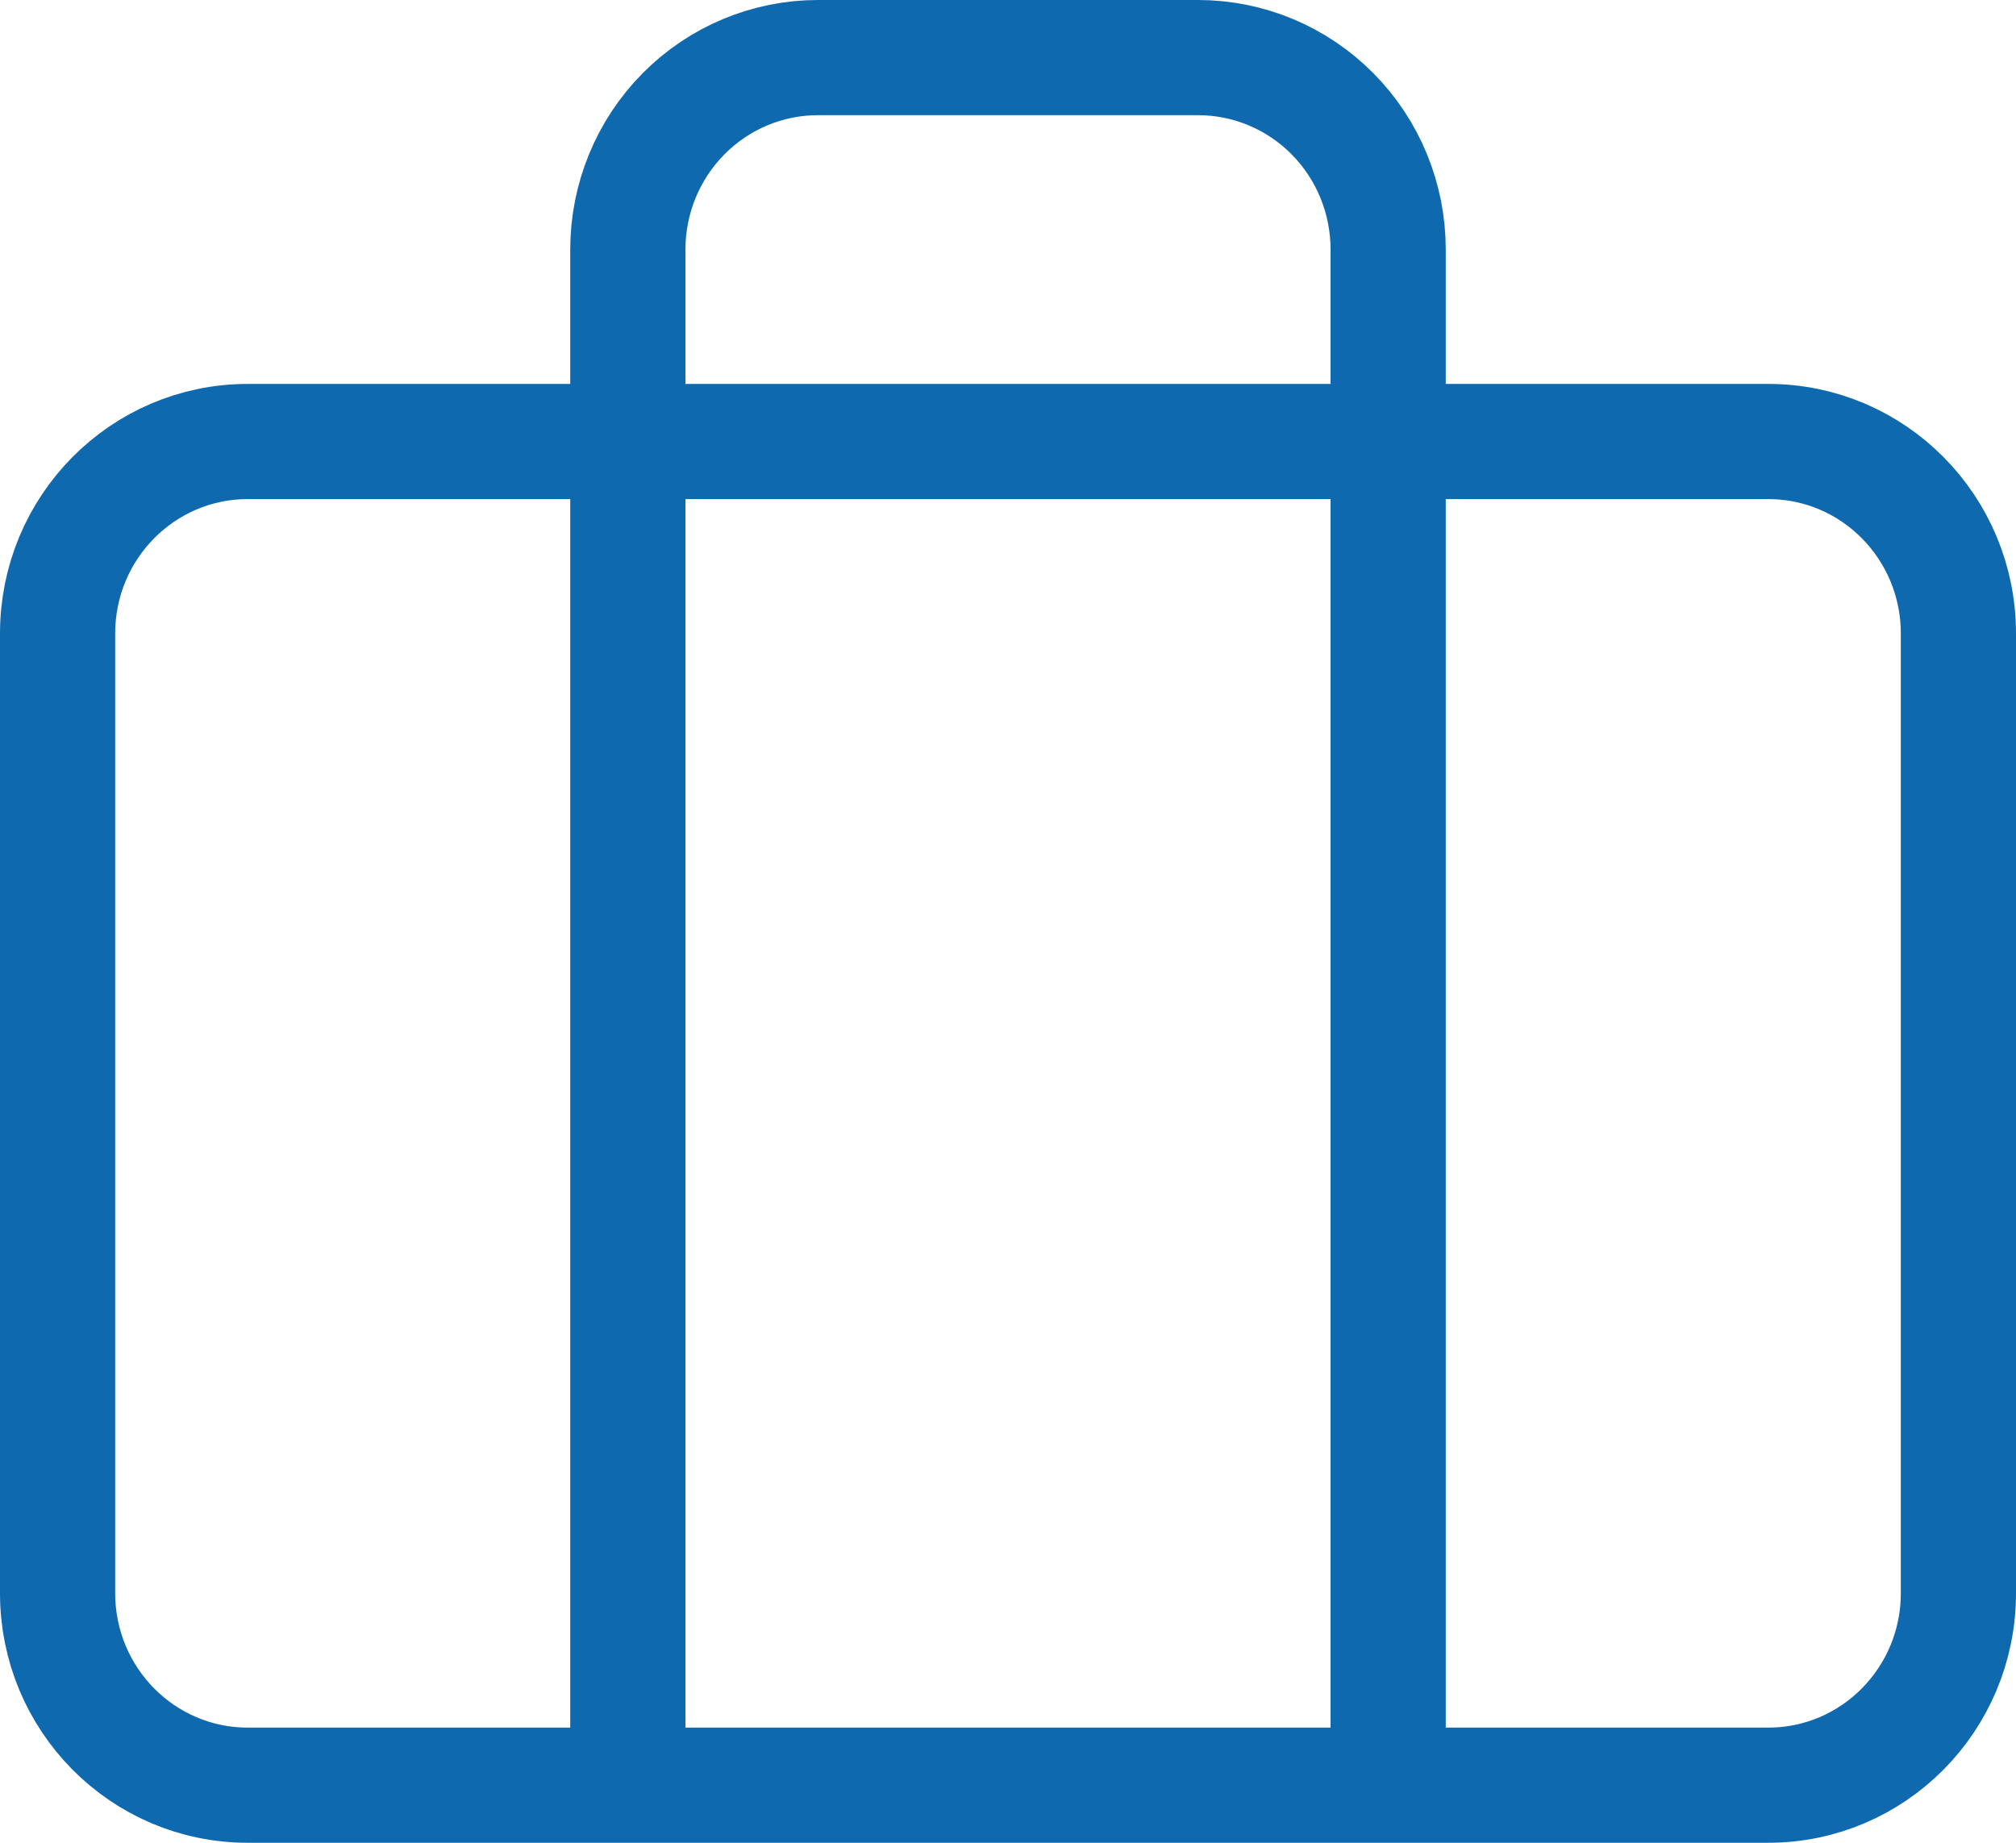 <svg width="35" height="32" viewBox="0 0 35 32" fill="none" xmlns="http://www.w3.org/2000/svg">
<path d="M24.1 31V4.333C24.1 3.449 23.753 2.601 23.134 1.976C22.515 1.351 21.675 1 20.8 1H14.2C13.325 1 12.486 1.351 11.867 1.976C11.248 2.601 10.9 3.449 10.9 4.333V31M4.3 7.667H30.7C32.523 7.667 34 9.159 34 11V27.667C34 29.508 32.523 31 30.7 31H4.3C2.477 31 1 29.508 1 27.667V11C1 9.159 2.477 7.667 4.3 7.667Z" stroke="#0F69AF" stroke-width="2" stroke-linecap="round" stroke-linejoin="round"/>
</svg>
